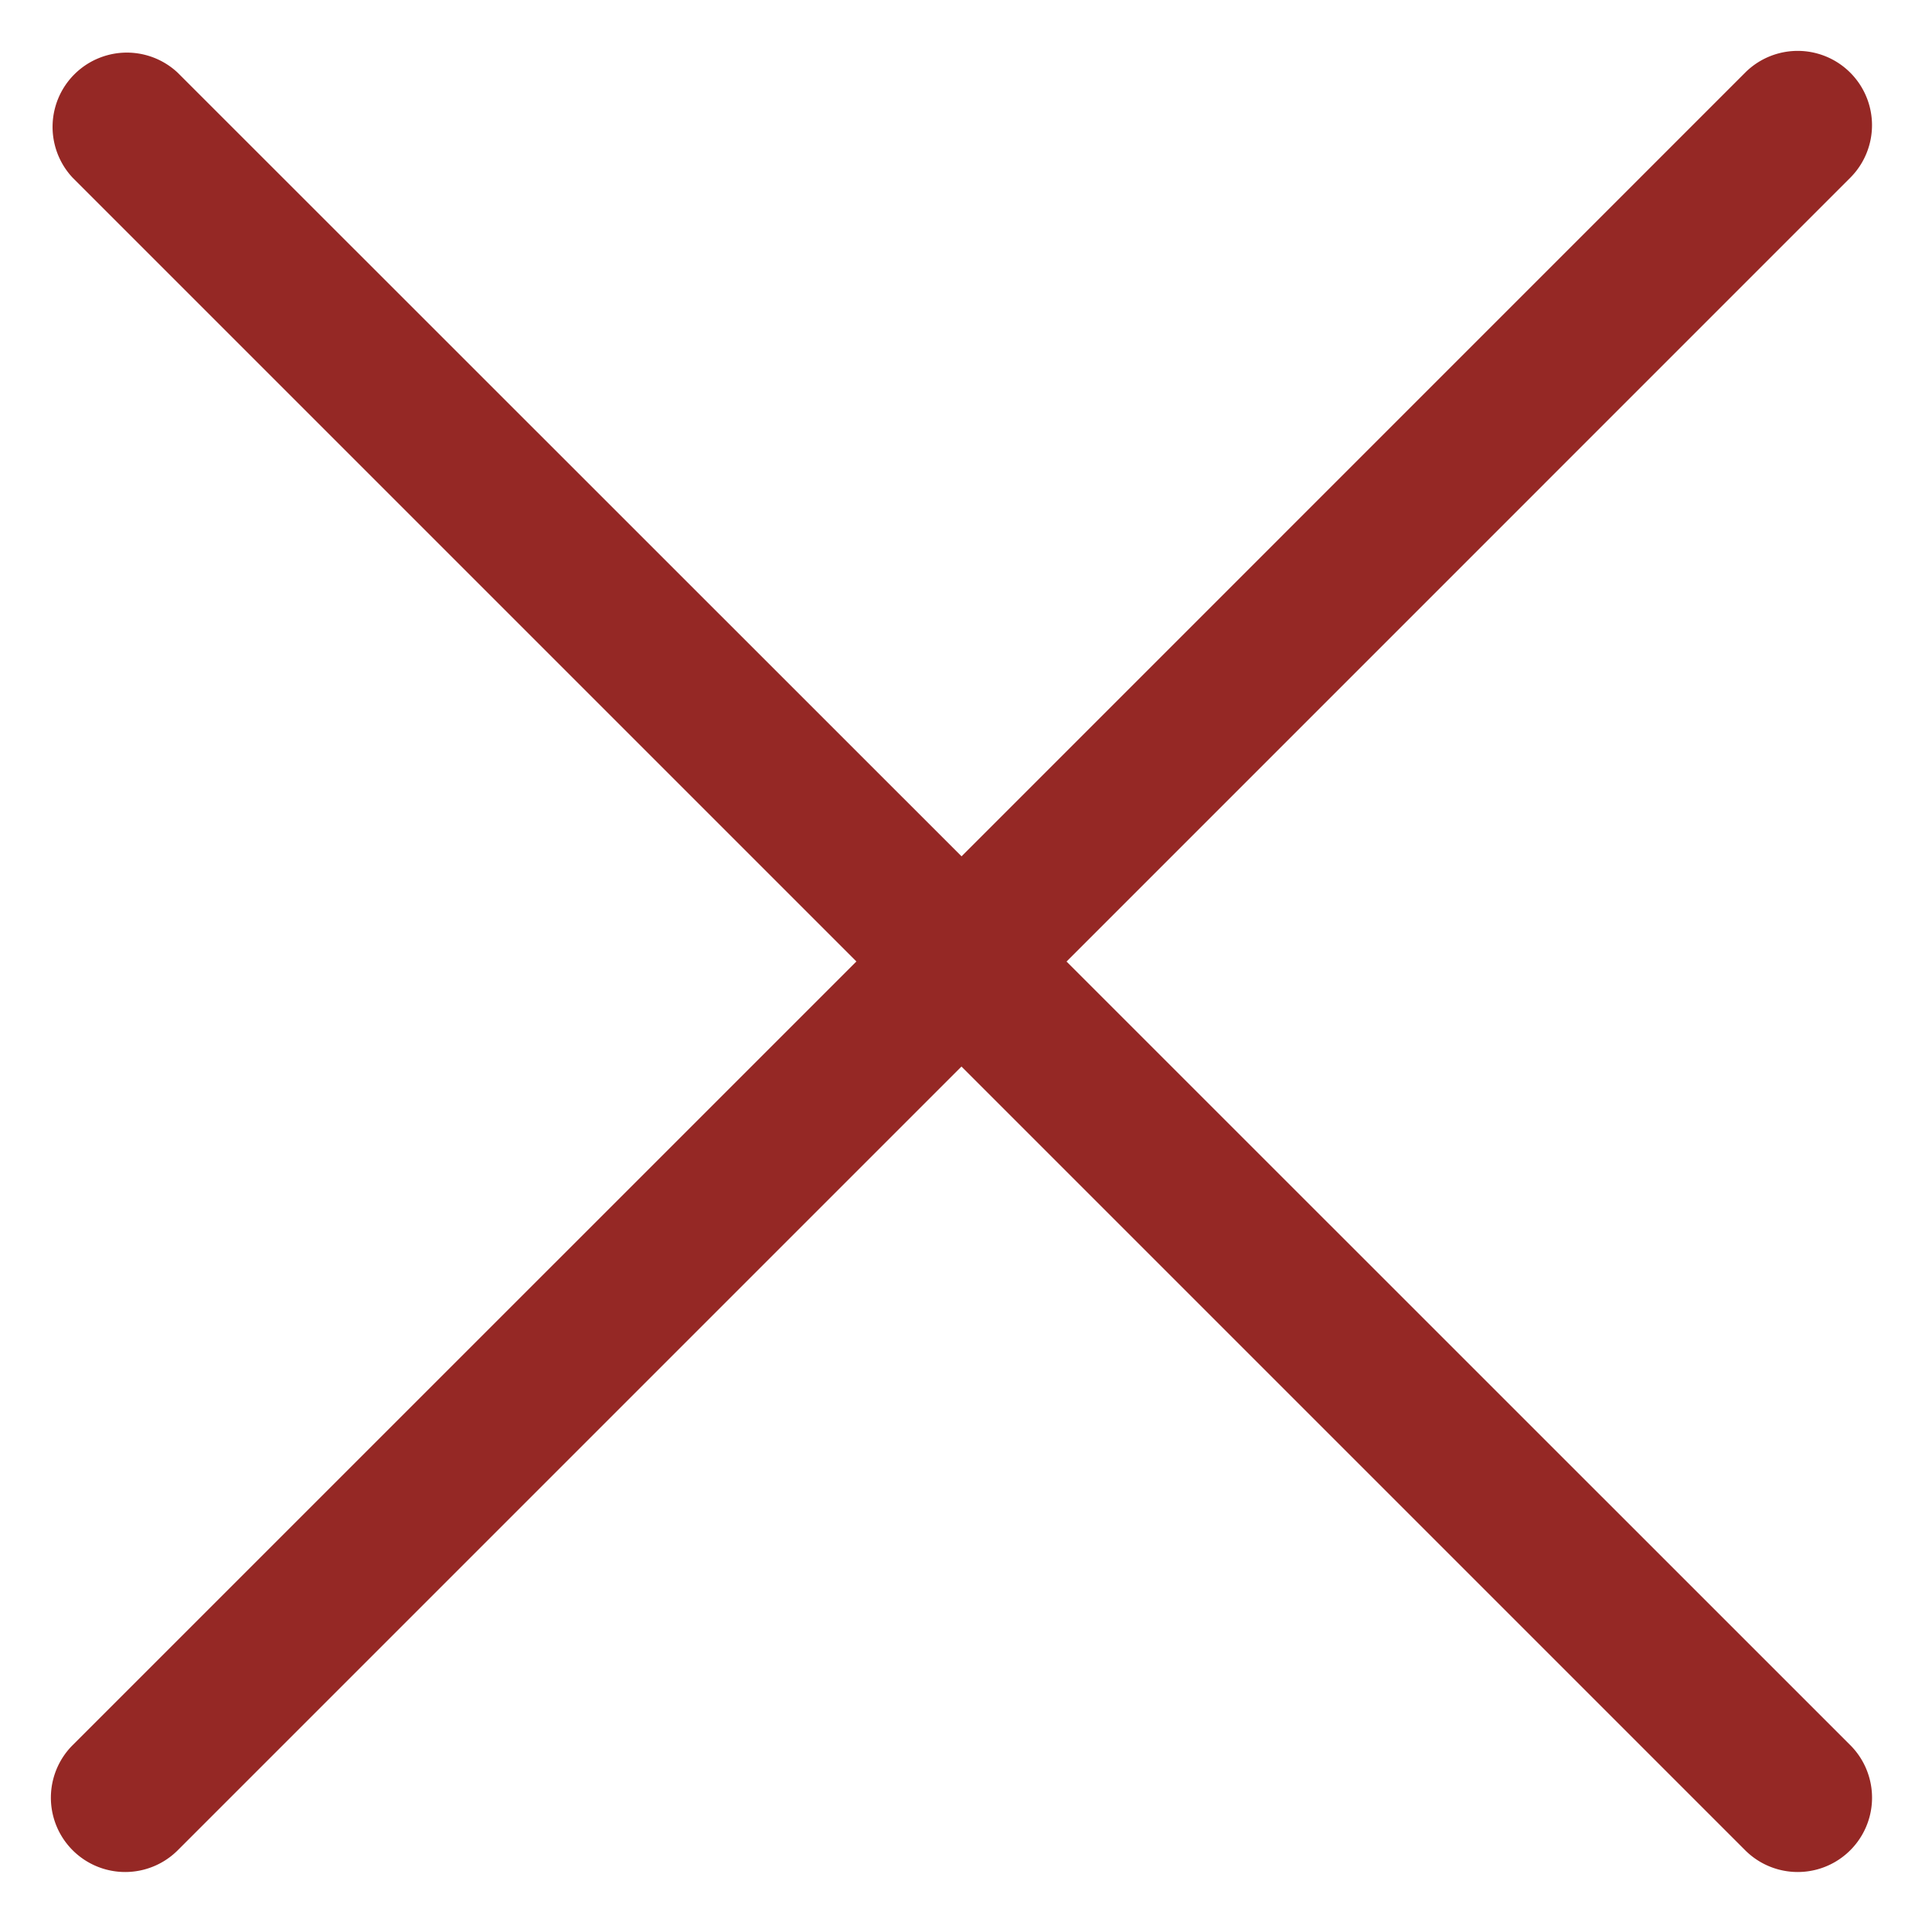 <svg width="26" height="26" fill="none" xmlns="http://www.w3.org/2000/svg"><path fill-rule="evenodd" clip-rule="evenodd" d="M23.486 24.9a1 1 0 001.414-1.415L14.353 12.94 24.9 2.392A1 1 0 0023.485.978L12.94 11.524 2.392.979A1 1 0 00.978 2.392l10.547 10.547L.978 23.485A1 1 0 102.392 24.9l10.547-10.547L23.486 24.9z" fill="#952825"/></svg>